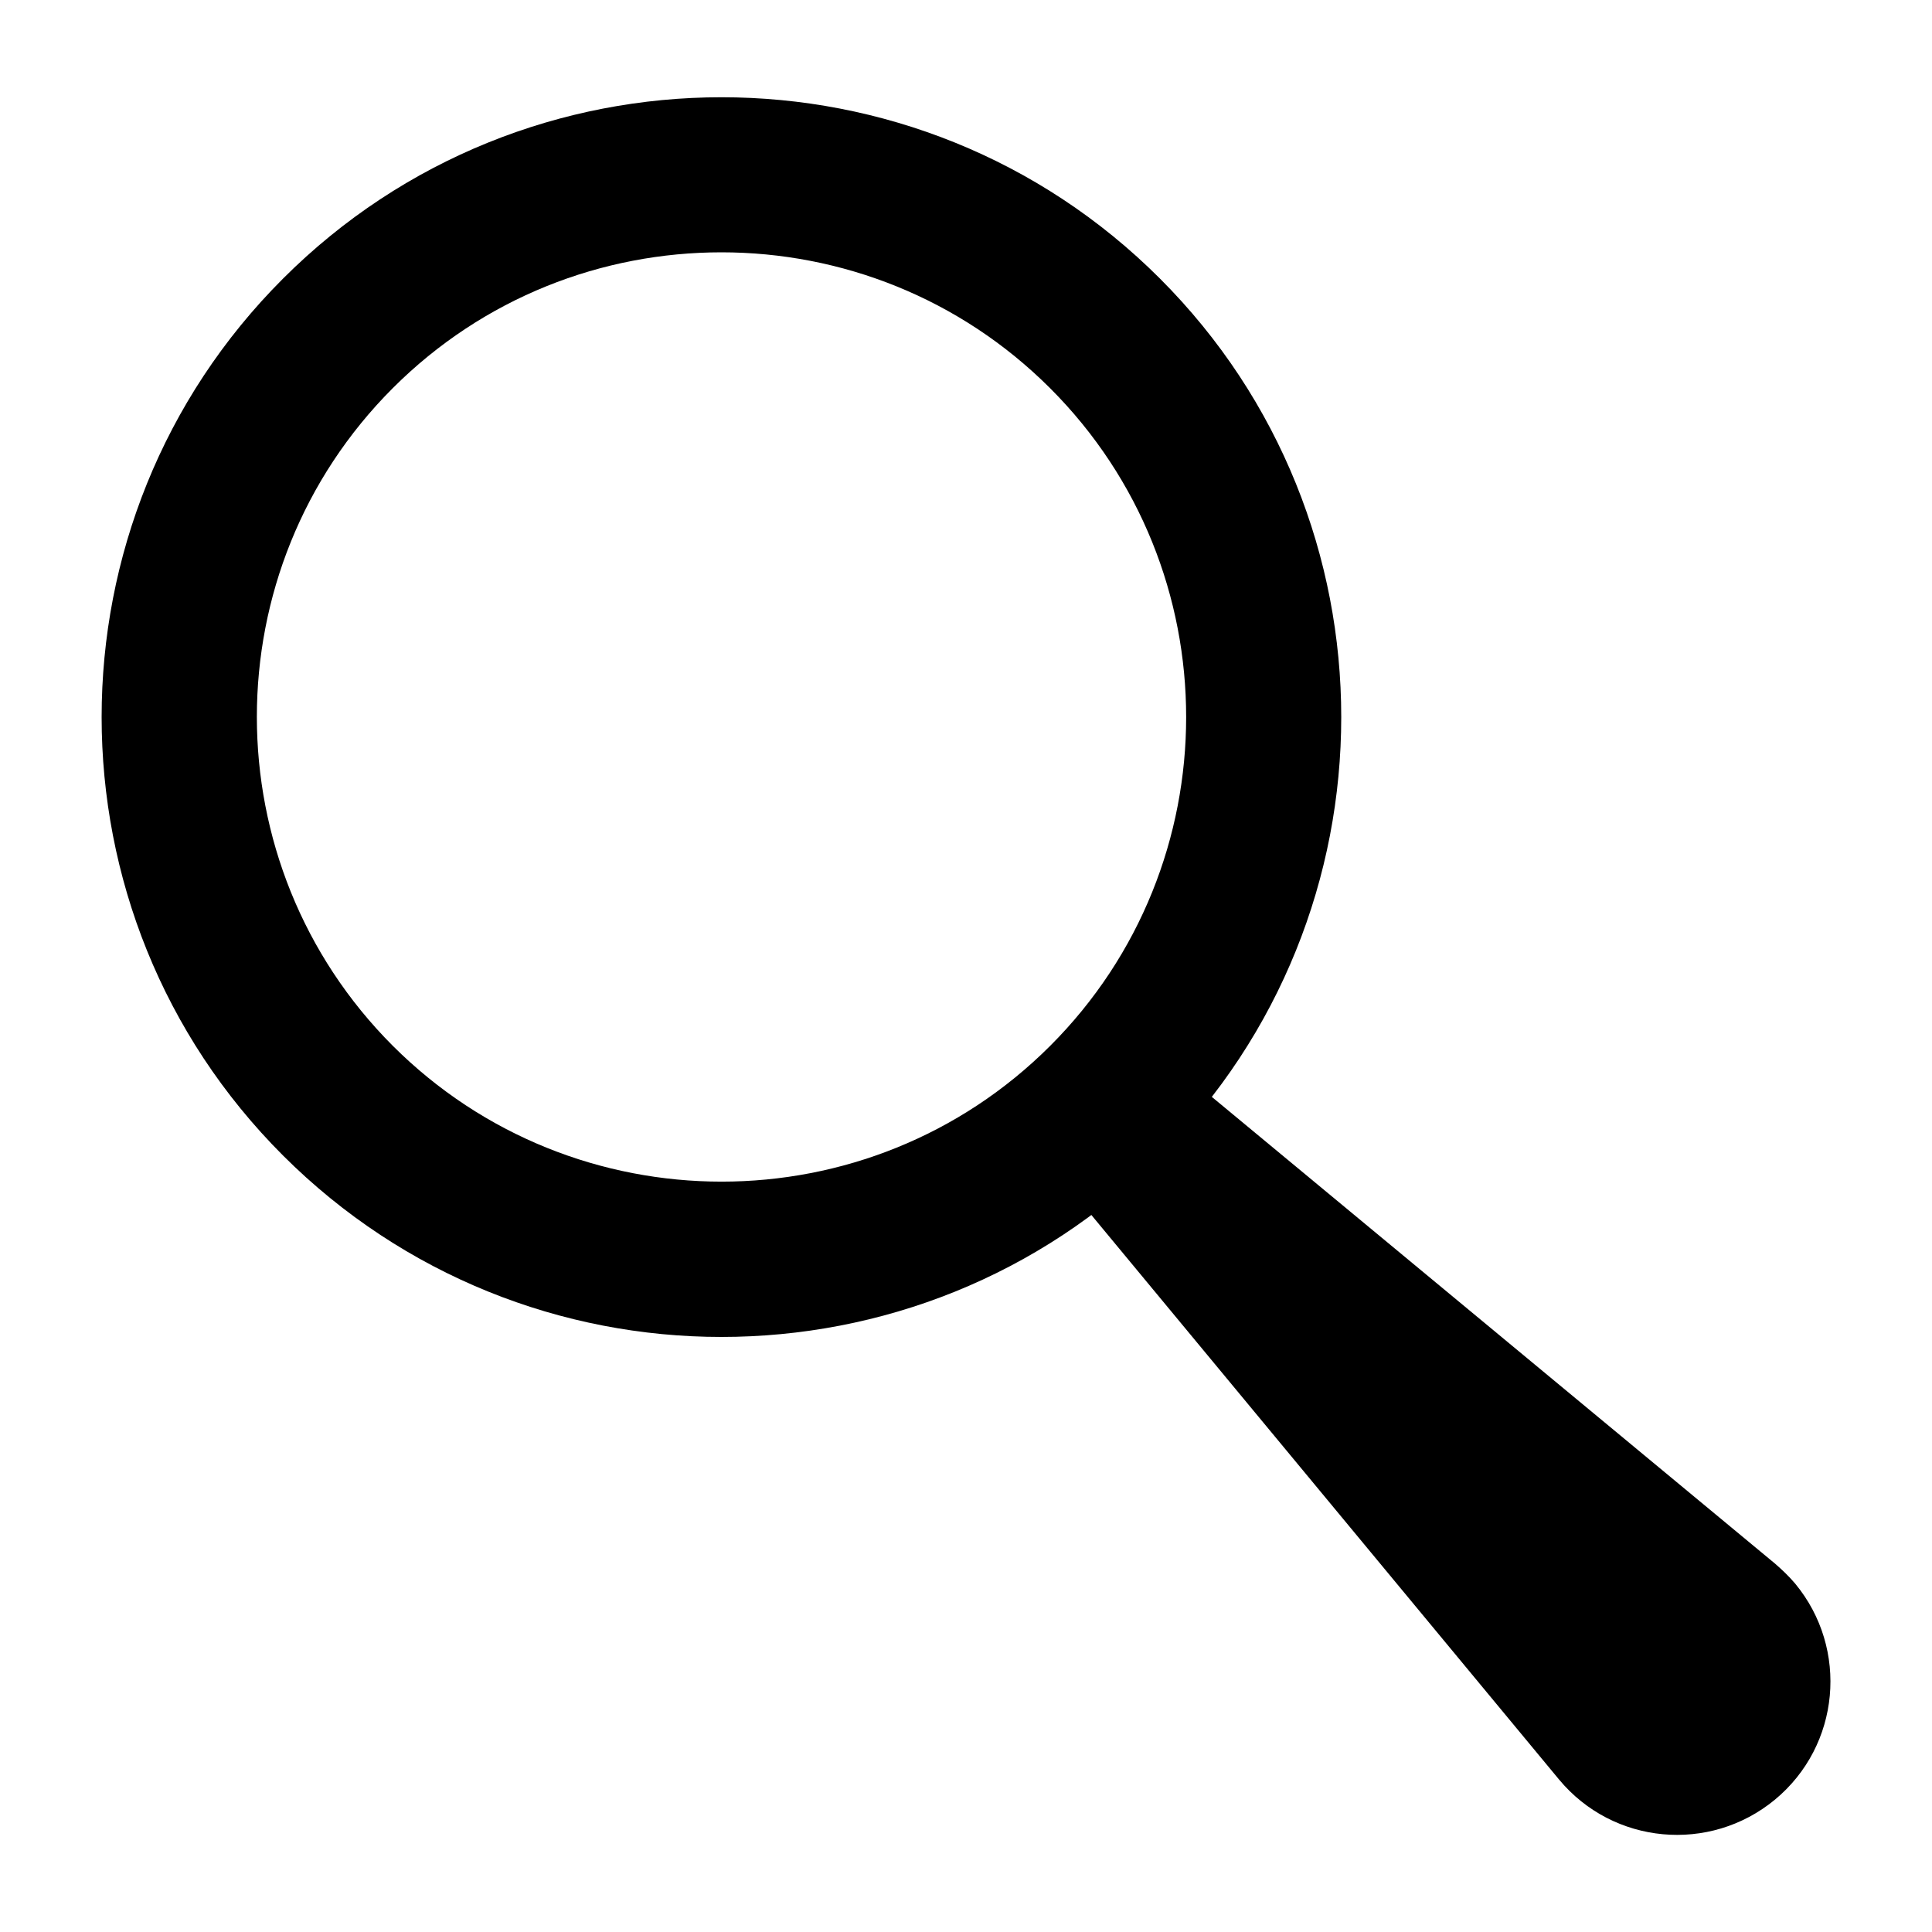 <?xml version="1.0" encoding="utf-8"?>
<!-- Generator: Adobe Illustrator 24.1.2, SVG Export Plug-In . SVG Version: 6.00 Build 0)  -->
<svg version="1.1" id="Capa_1" xmlns="http://www.w3.org/2000/svg" xmlns:xlink="http://www.w3.org/1999/xlink" x="0px" y="0px"
	 viewBox="0 0 1000 1000" style="enable-background:new 0 0 1000 1000;" xml:space="preserve">
<g>
	<g>
		<path d="M146.5,598.1c-125.2-125.1-125.2-328.8,0-453.9c125.1-125.1,328.7-125.2,453.9,0c125.1,125.1,125.1,328.8,0,454
			c-62.6,62.6-144.8,93.8-227,93.8S209.1,660.6,146.5,598.1z M203.3,200.9c-93.8,93.8-93.8,246.5,0,340.4
			c93.8,93.7,246.5,93.8,340.3,0c93.8-93.8,93.8-246.5,0-340.3c-46.9-46.9-108.5-70.4-170.2-70.4S250.2,154,203.3,200.9z"/>
	</g>
	<g>
		<path d="M918.6,809.2L598.1,543.6c-17.2-14.2-42.6-11.8-56.8,5.3c-12.6,15.2-12.2,36.9,0,51.5L806.9,921
			c28,33.8,78,38.4,111.8,10.5c33.8-28,38.4-78,10.5-111.8C926,815.9,922.2,812.3,918.6,809.2z"/>
	</g>
</g>
</svg>
